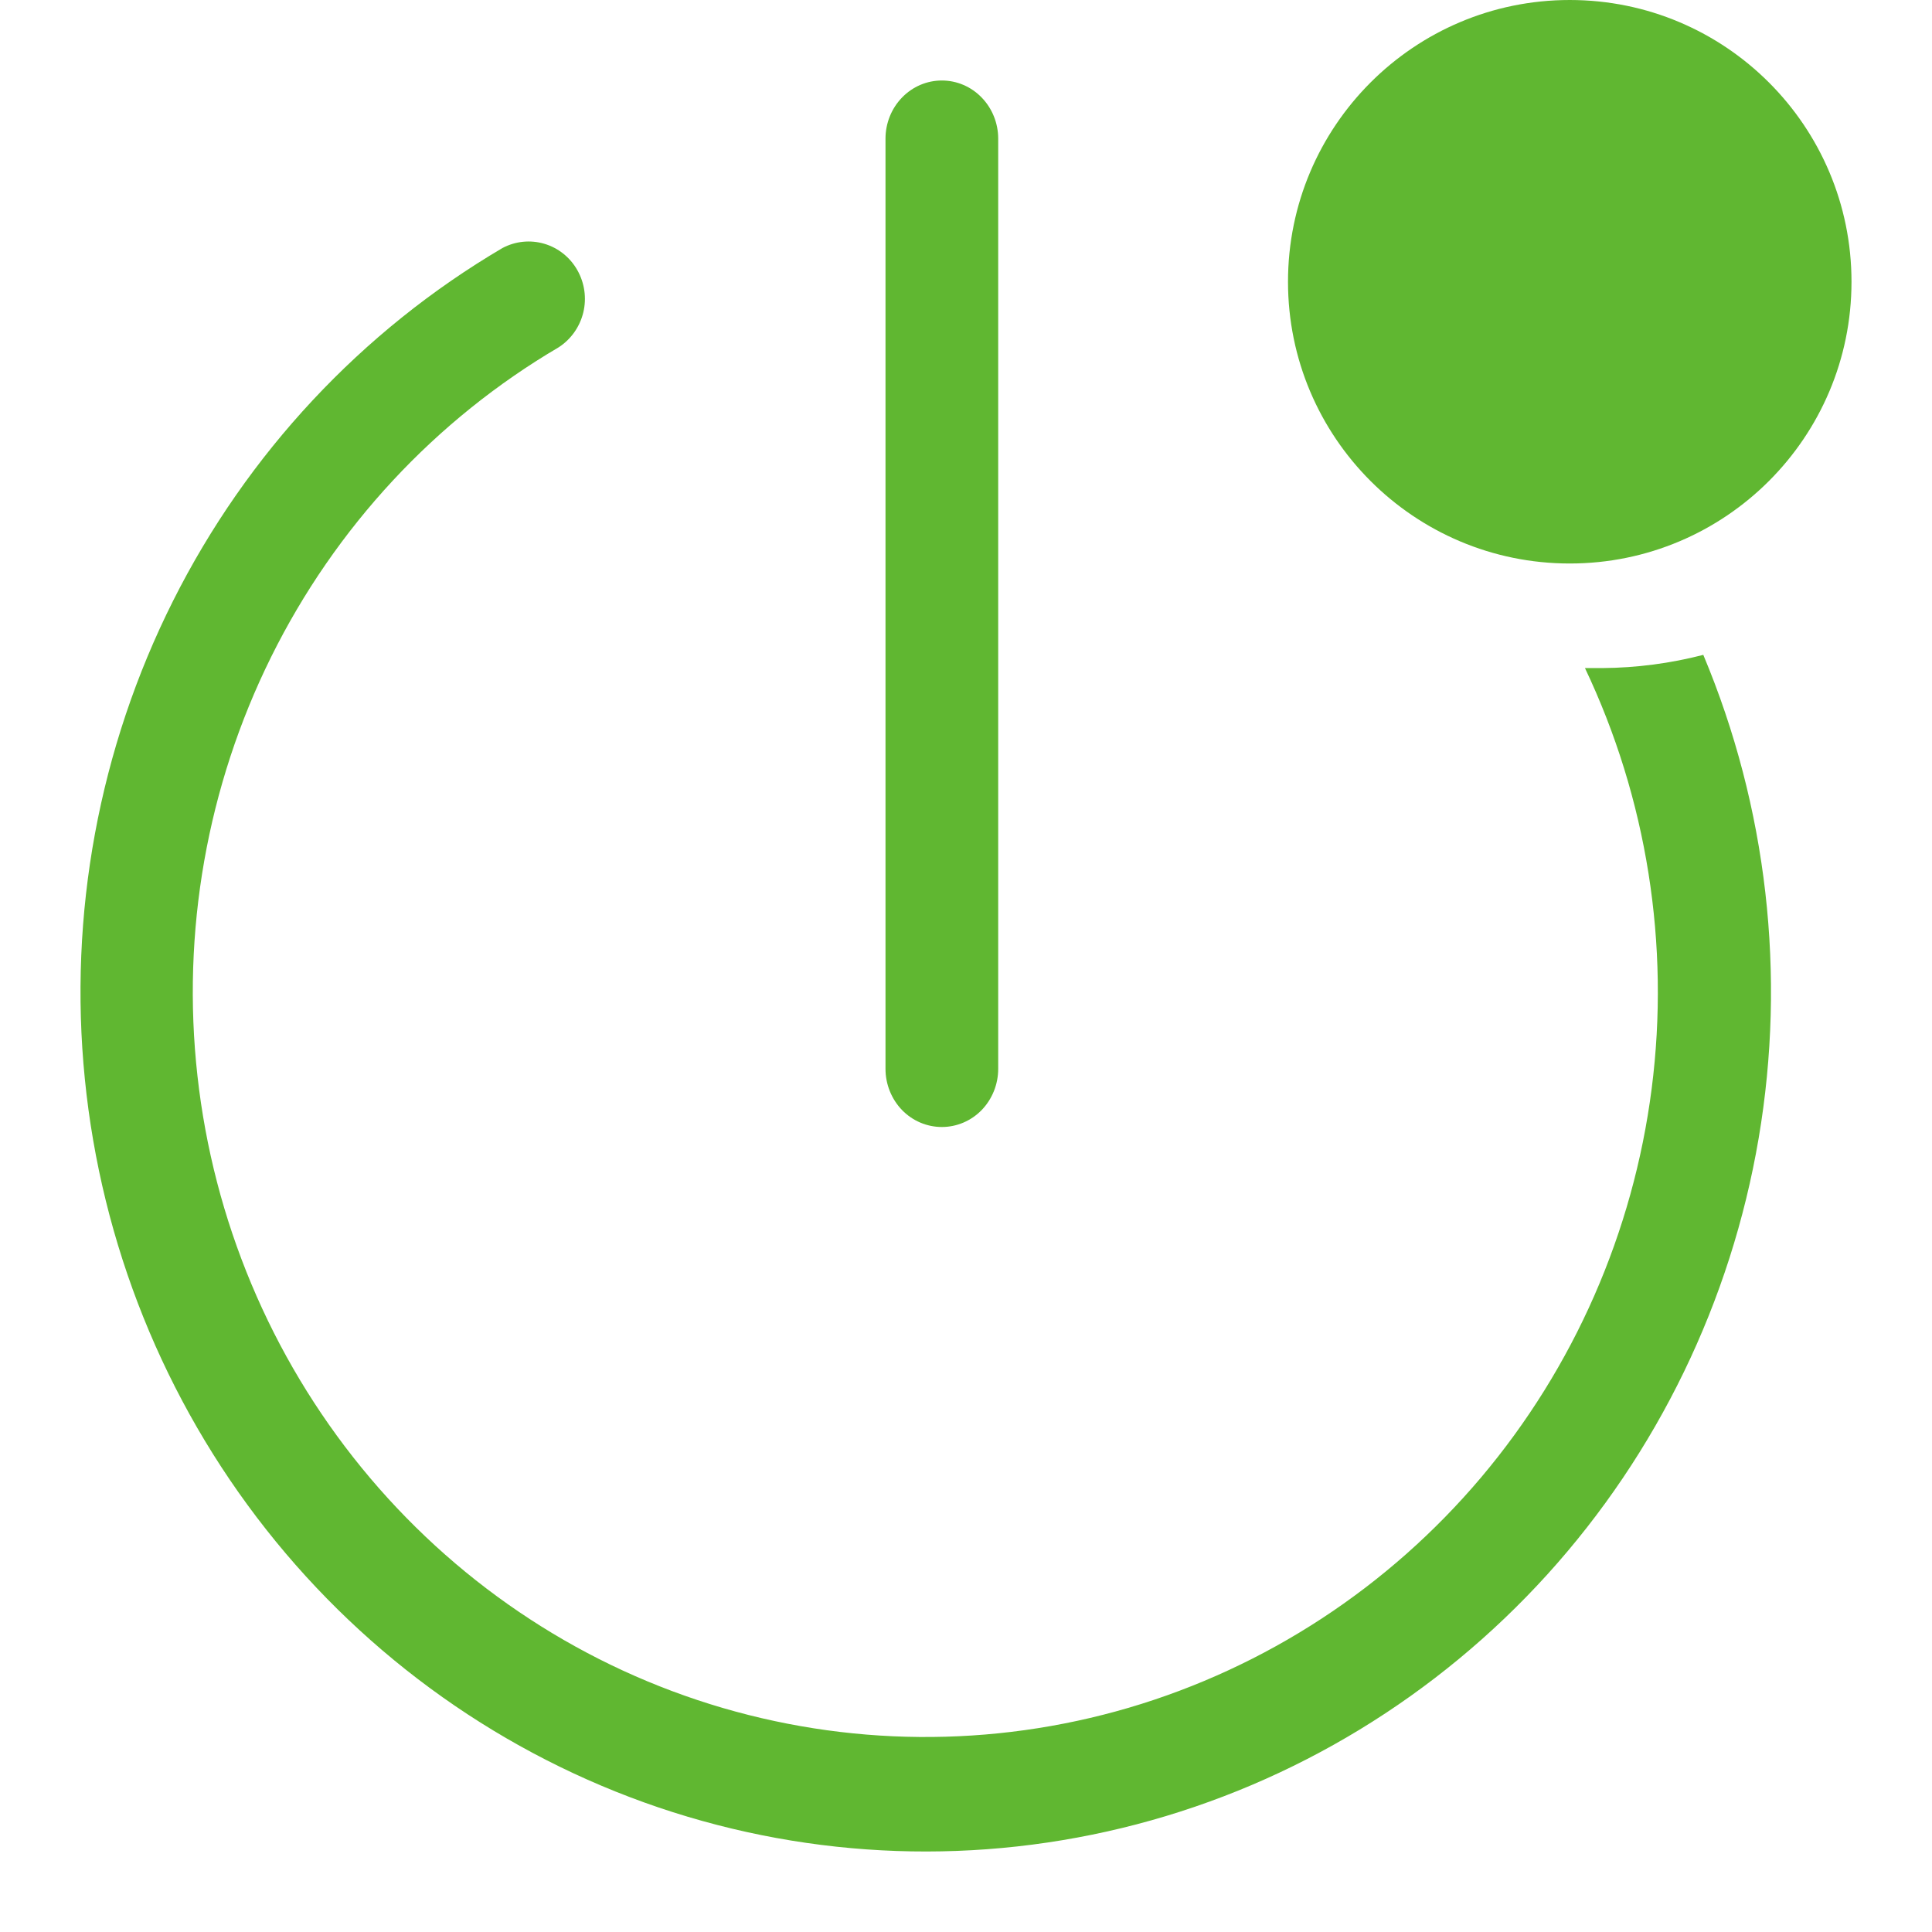 <svg width="24" height="24" viewBox="0 0 24 24" fill="none" xmlns="http://www.w3.org/2000/svg">
<path d="M11.7 14C11.514 14 11.336 13.924 11.205 13.789C11.074 13.653 11 13.469 11 13.278V1.722C11 1.531 11.074 1.347 11.205 1.212C11.336 1.076 11.514 1 11.7 1C11.886 1 12.064 1.076 12.195 1.212C12.326 1.347 12.4 1.531 12.4 1.722V13.278C12.4 13.469 12.326 13.653 12.195 13.789C12.064 13.924 11.886 14 11.7 14Z" fill="#60B731"/>
<path d="M19.906 8.299H19.689C20.459 9.92 20.747 11.735 20.518 13.521C20.289 15.307 19.553 16.986 18.399 18.353C17.245 19.719 15.724 20.713 14.023 21.214C12.321 21.714 10.513 21.698 8.82 21.169C7.127 20.64 5.623 19.619 4.492 18.233C3.361 16.847 2.652 15.156 2.453 13.366C2.253 11.577 2.572 9.767 3.369 8.159C4.167 6.55 5.408 5.214 6.942 4.313C7.094 4.214 7.203 4.059 7.246 3.881C7.289 3.703 7.262 3.515 7.172 3.356C7.082 3.197 6.935 3.079 6.761 3.028C6.588 2.977 6.402 2.996 6.242 3.081C4.491 4.111 3.07 5.633 2.15 7.464C1.23 9.296 0.849 11.358 1.054 13.404C1.259 15.45 2.04 17.392 3.305 18.998C4.569 20.603 6.262 21.802 8.181 22.453C10.1 23.103 12.162 23.175 14.121 22.662C16.079 22.149 17.85 21.071 19.221 19.559C20.591 18.047 21.503 16.164 21.847 14.138C22.191 12.111 21.952 10.027 21.159 8.135C20.749 8.241 20.328 8.296 19.906 8.299Z" fill="#60B731"/>
<path d="M19.5 7C21.433 7 23 5.433 23 3.5C23 1.567 21.433 0 19.5 0C17.567 0 16 1.567 16 3.5C16 5.433 17.567 7 19.5 7Z" fill="#60B731"/>
</svg>
